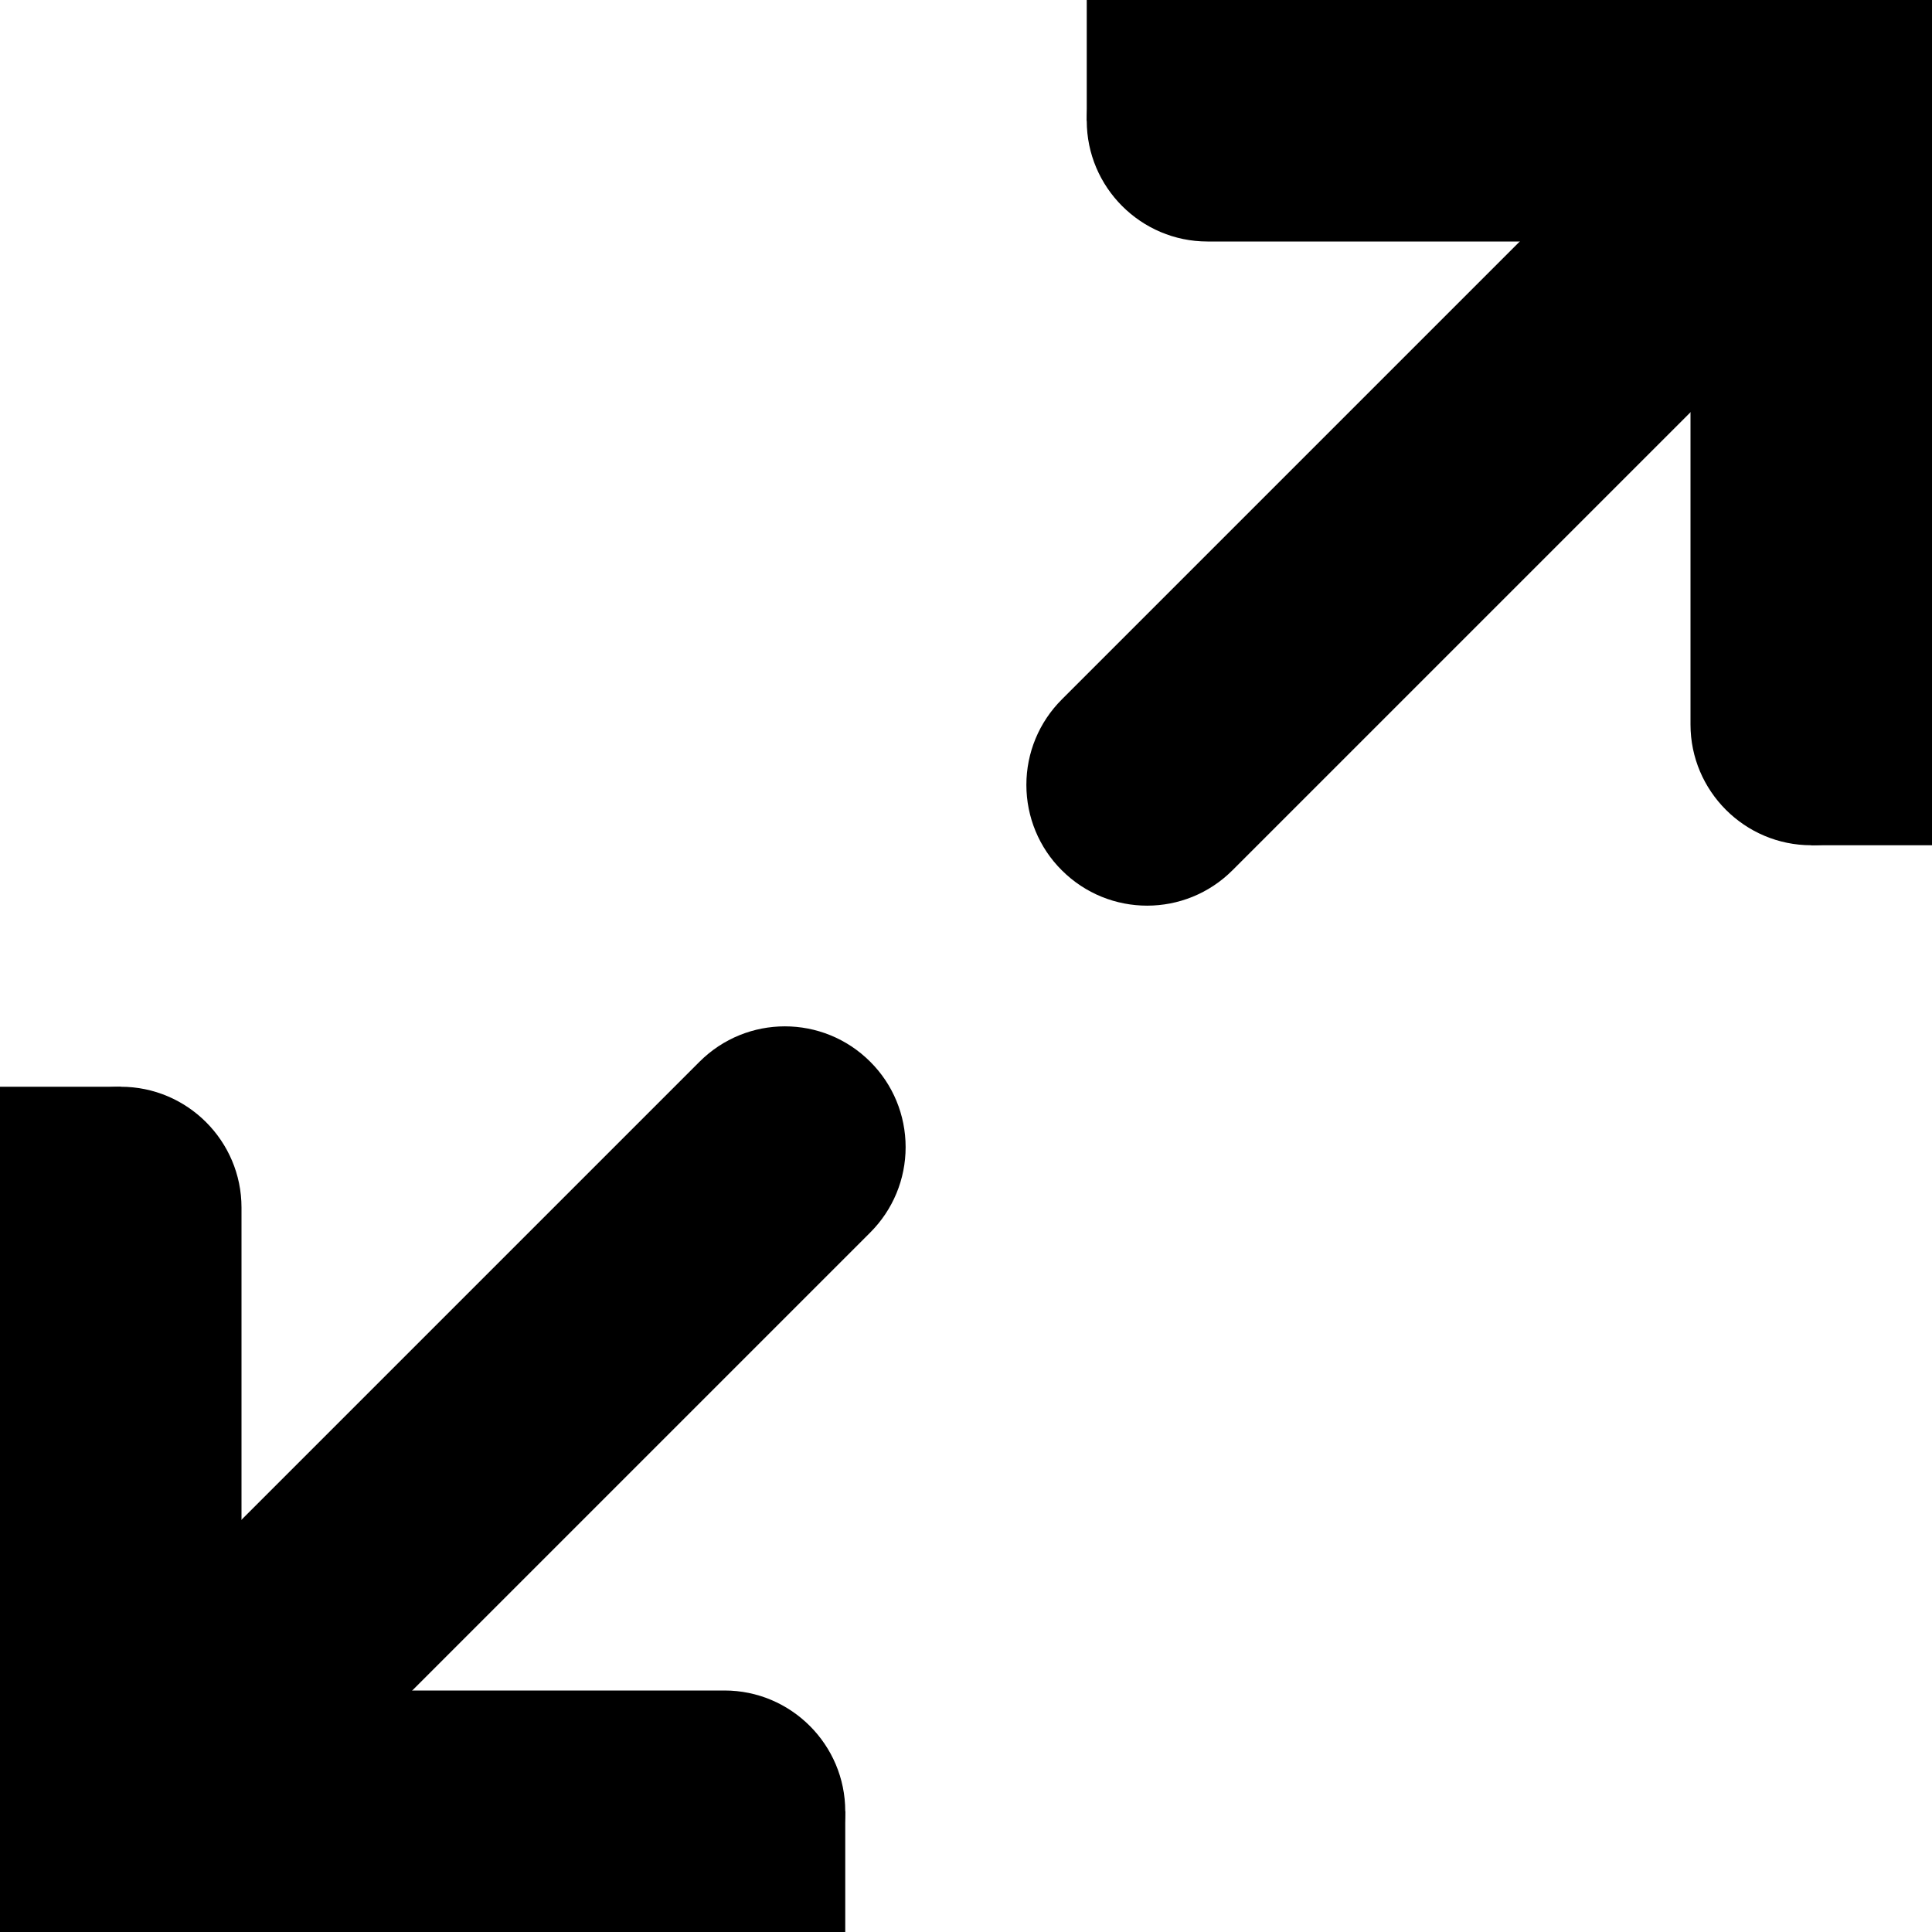 <svg xmlns="http://www.w3.org/2000/svg" height="16px" viewBox="0 0 16 16" width="16px">
    <g fill="currentColor">
        <path d="m 7 15 c 0 -0.551 -0.449 -1 -1 -1 h -4 v -4 c 0 -0.551 -0.449 -1 -1 -1 c -0.555 0 -1 0.449 -1 1 v 5 c 0 0.555 0.445 1 1 1 h 5 c 0.551 0 1 -0.445 1 -1 z m 0 0" />
        <path d="m 7.5 9.5 c 0 -0.266 -0.105 -0.52 -0.293 -0.707 c -0.391 -0.391 -1.023 -0.391 -1.414 0 l -5.5 5.5 c -0.188 0.188 -0.293 0.441 -0.293 0.707 s 0.105 0.52 0.293 0.707 c 0.391 0.391 1.023 0.391 1.414 0 l 5.5 -5.5 c 0.188 -0.188 0.293 -0.441 0.293 -0.707 z m 0 0" />
        <path d="m 0 15 h 1 v 1 h -1 z m 0 0" />
        <path d="m 0 9 h 1 v 1 h -1 z m 0 0" />
        <path d="m 6 15 h 1 v 1 h -1 z m 0 0" />
        <path d="m 9 1 c 0 0.551 0.449 1 1 1 h 4 v 4 c 0 0.551 0.449 1 1 1 c 0.555 0 1 -0.449 1 -1 v -5 c 0 -0.555 -0.445 -1 -1 -1 h -5 c -0.551 0 -1 0.445 -1 1 z m 0 0" />
        <path d="m 8.5 6.5 c 0 0.266 0.105 0.52 0.293 0.707 c 0.391 0.391 1.023 0.391 1.414 0 l 5.5 -5.5 c 0.188 -0.188 0.293 -0.441 0.293 -0.707 s -0.105 -0.52 -0.293 -0.707 c -0.391 -0.391 -1.023 -0.391 -1.414 0 l -5.5 5.5 c -0.188 0.188 -0.293 0.441 -0.293 0.707 z m 0 0" />
        <path d="m 16 1 h -1 v -1 h 1 z m 0 0" />
        <path d="m 16 7 h -1 v -1 h 1 z m 0 0" />
        <path d="m 10 1 h -1 v -1 h 1 z m 0 0" />
    </g>
</svg>